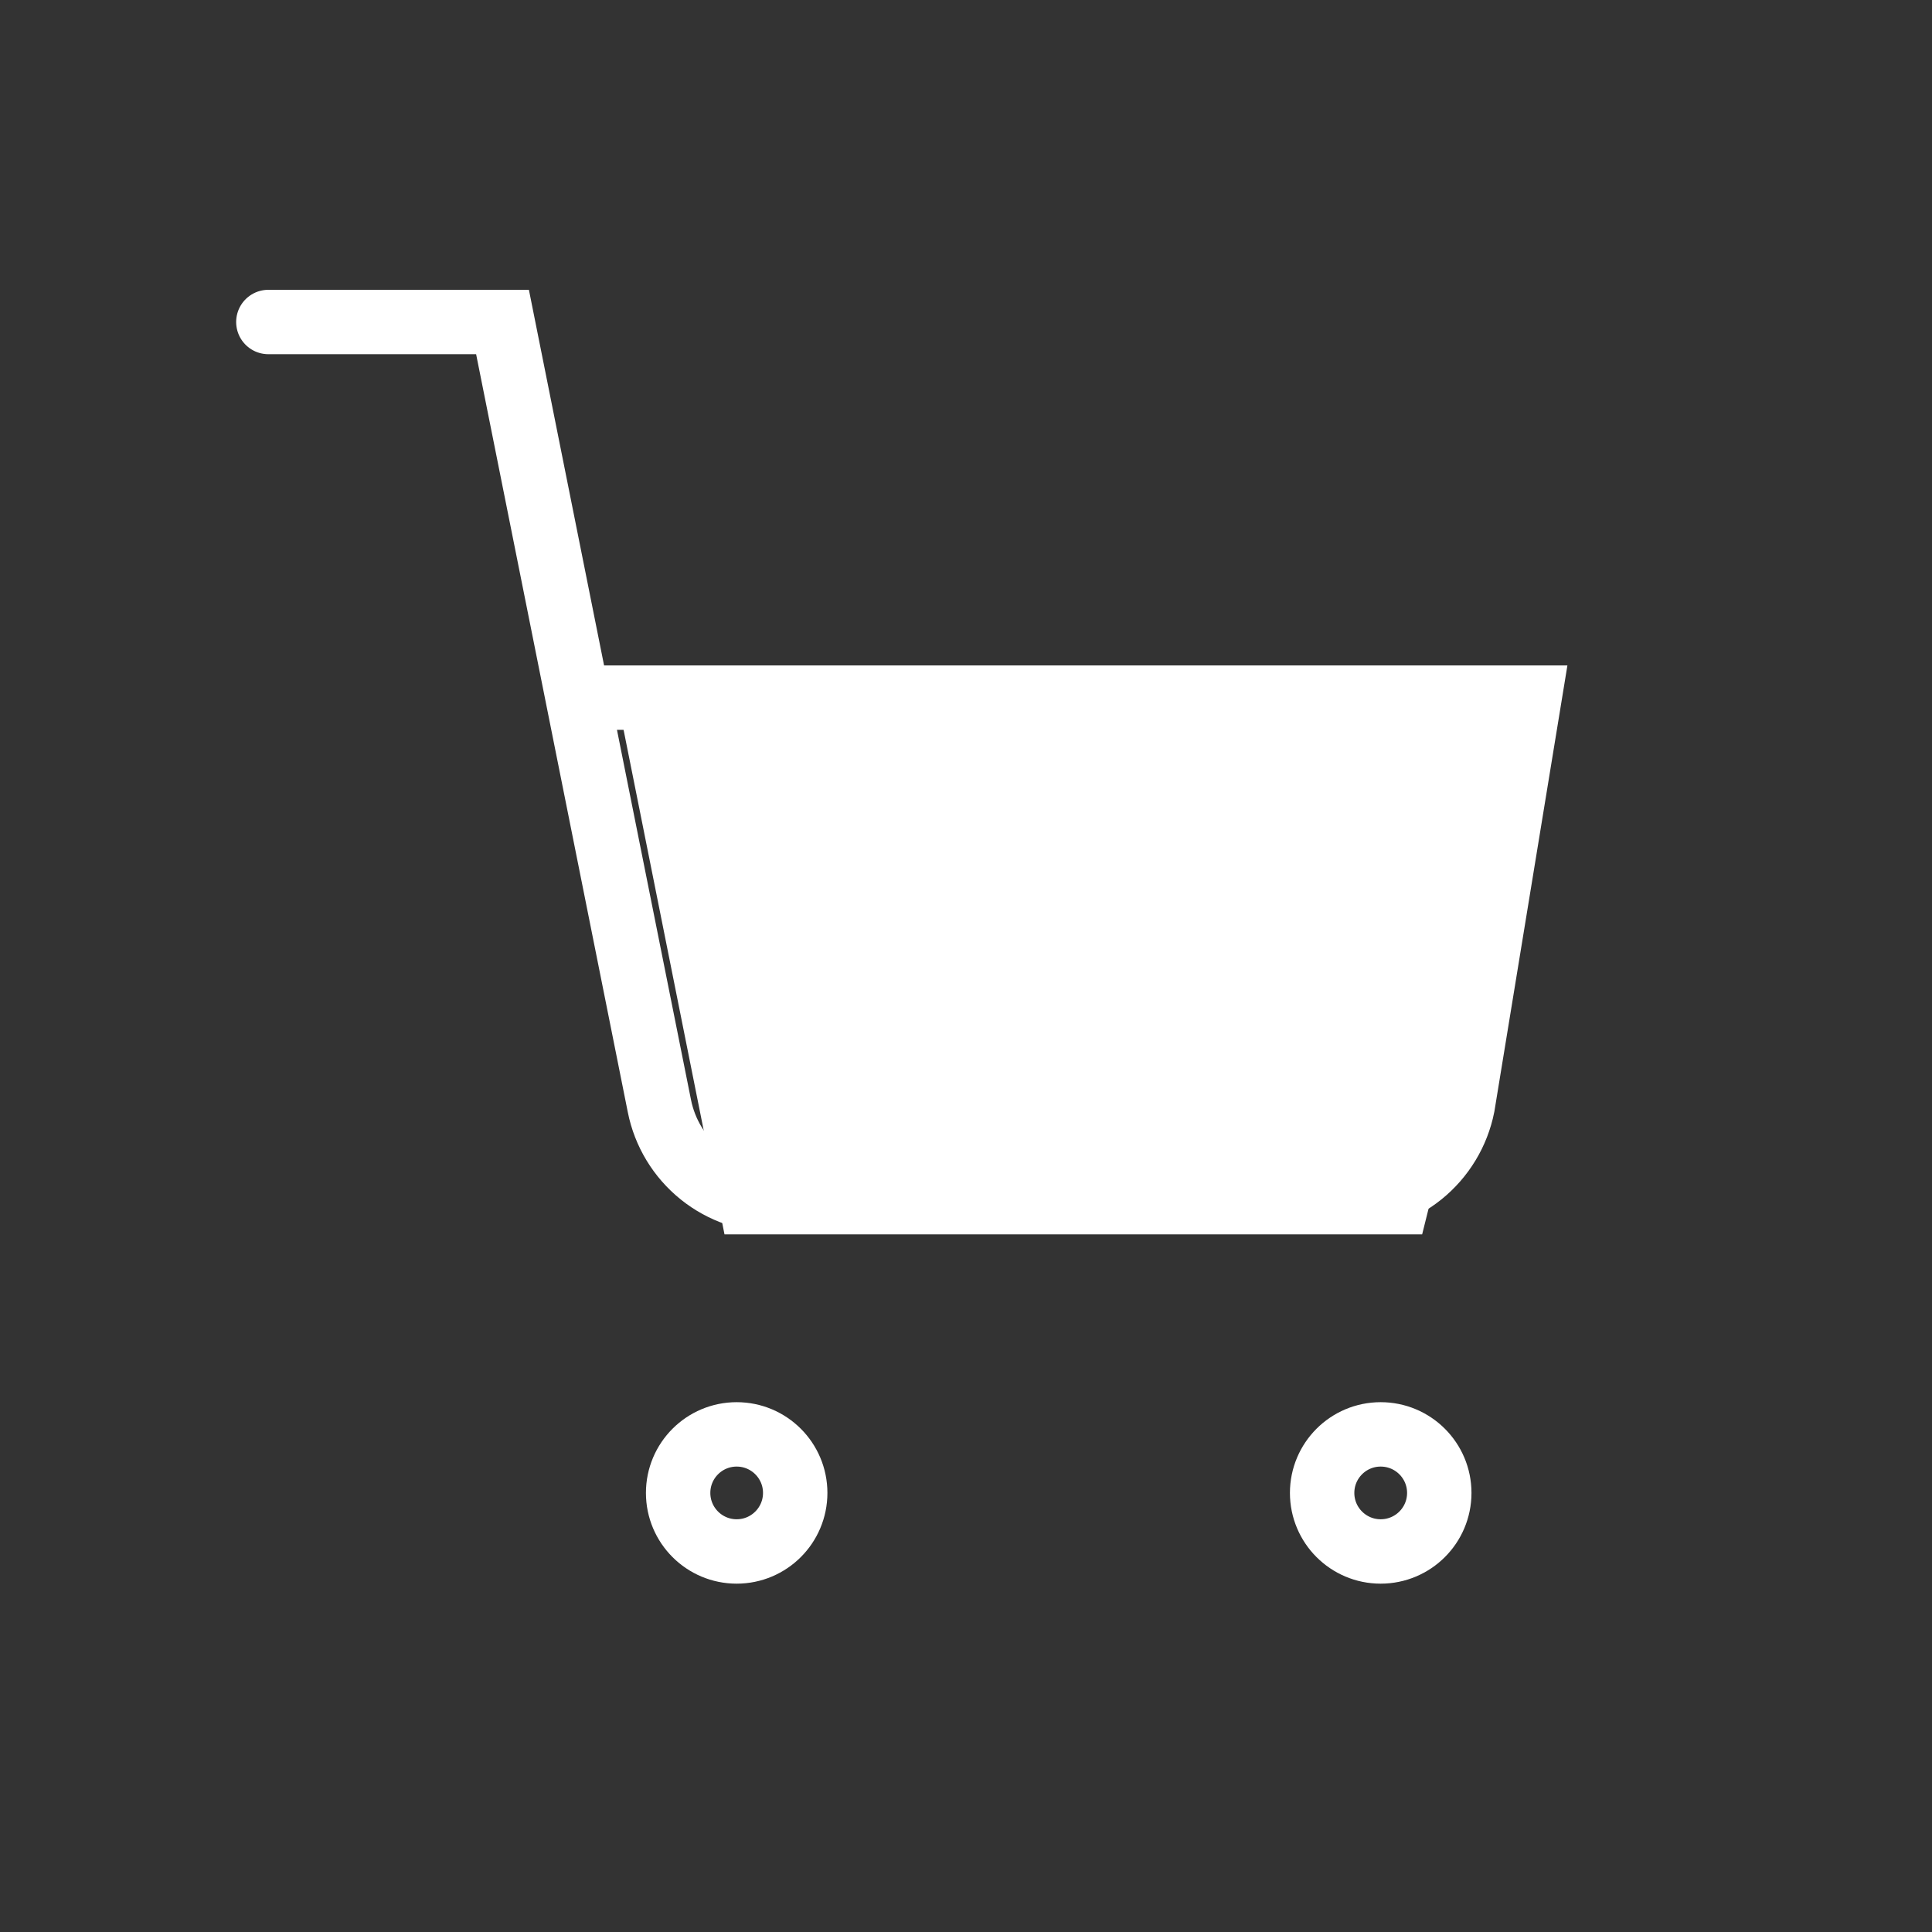 <svg width="30" height="30" viewBox="0 0 30 30" fill="none" xmlns="http://www.w3.org/2000/svg">
<rect x="0" y="0" width="30" height="30" fill="#333333" stroke="none"/>
<path d="M4.167 5H7.803L10.239 17.173C10.322 17.591 10.55 17.967 10.883 18.235C11.215 18.502 11.631 18.645 12.058 18.636H20.894C21.321 18.645 21.736 18.502 22.069 18.235C22.401 17.967 22.629 17.591 22.712 17.173L23.75 10.833H8.971M12.348 23.182C12.348 23.684 11.941 24.091 11.439 24.091C10.937 24.091 10.53 23.684 10.53 23.182C10.53 22.68 10.937 22.273 11.439 22.273C11.941 22.273 12.348 22.68 12.348 23.182ZM22.349 23.182C22.349 23.684 21.942 24.091 21.439 24.091C20.937 24.091 20.53 23.684 20.53 23.182C20.53 22.68 20.937 22.273 21.439 22.273C21.942 22.273 22.349 22.68 22.349 23.182Z" stroke="white" strokeWidth="1.667" stroke-linecap="round" strokeLinejoin="round"/>
<path d="M24.167 10.833H9.583L11.25 19.167H22.083L24.167 10.833Z" fill="white"/>
</svg>

